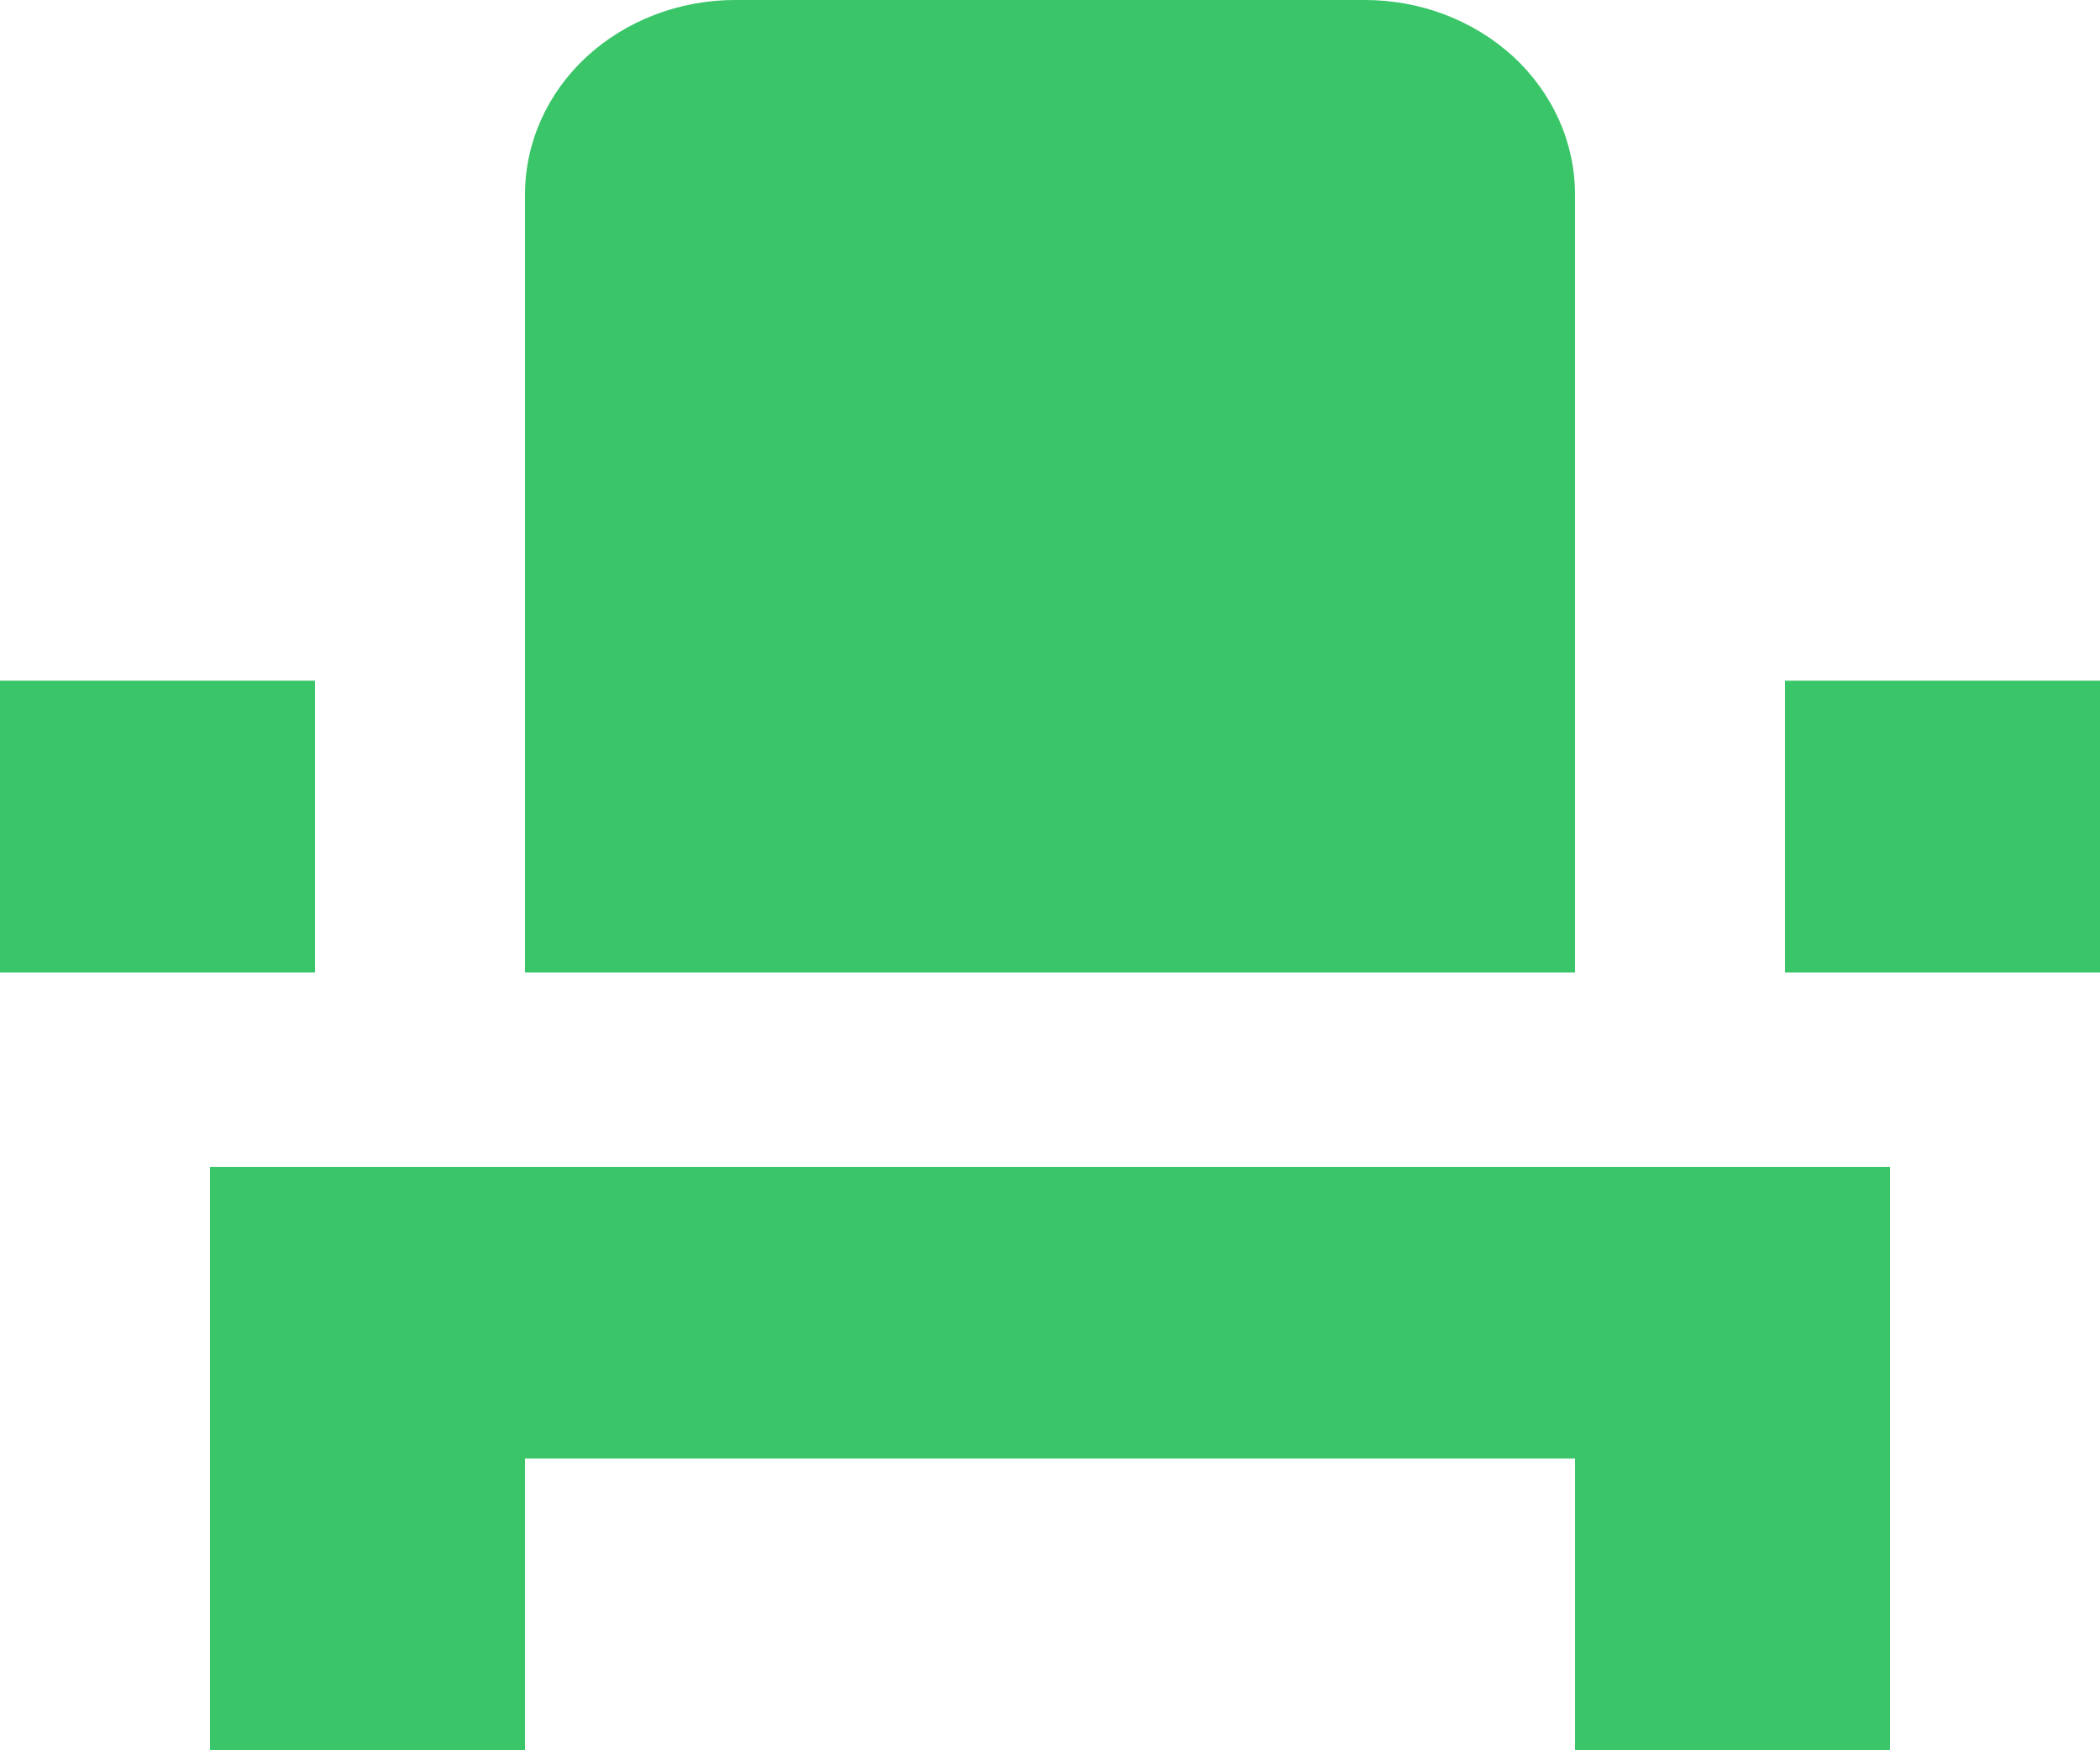 <svg width="12" height="10" viewBox="0 0 12 10" fill="none" xmlns="http://www.w3.org/2000/svg">
<path d="M1.2 8.333V10H3V8.333H9V10H10.8V6.667H1.2V8.333ZM10.2 3.889H12V5.556H10.2V3.889ZM0 3.889H1.8V5.556H0V3.889ZM9 5.556H3V1.111C3 0.816 3.126 0.534 3.351 0.325C3.577 0.117 3.882 0 4.2 0H7.8C8.118 0 8.423 0.117 8.649 0.325C8.874 0.534 9 0.816 9 1.111V5.556Z" fill="#3AC569"/>
</svg>

